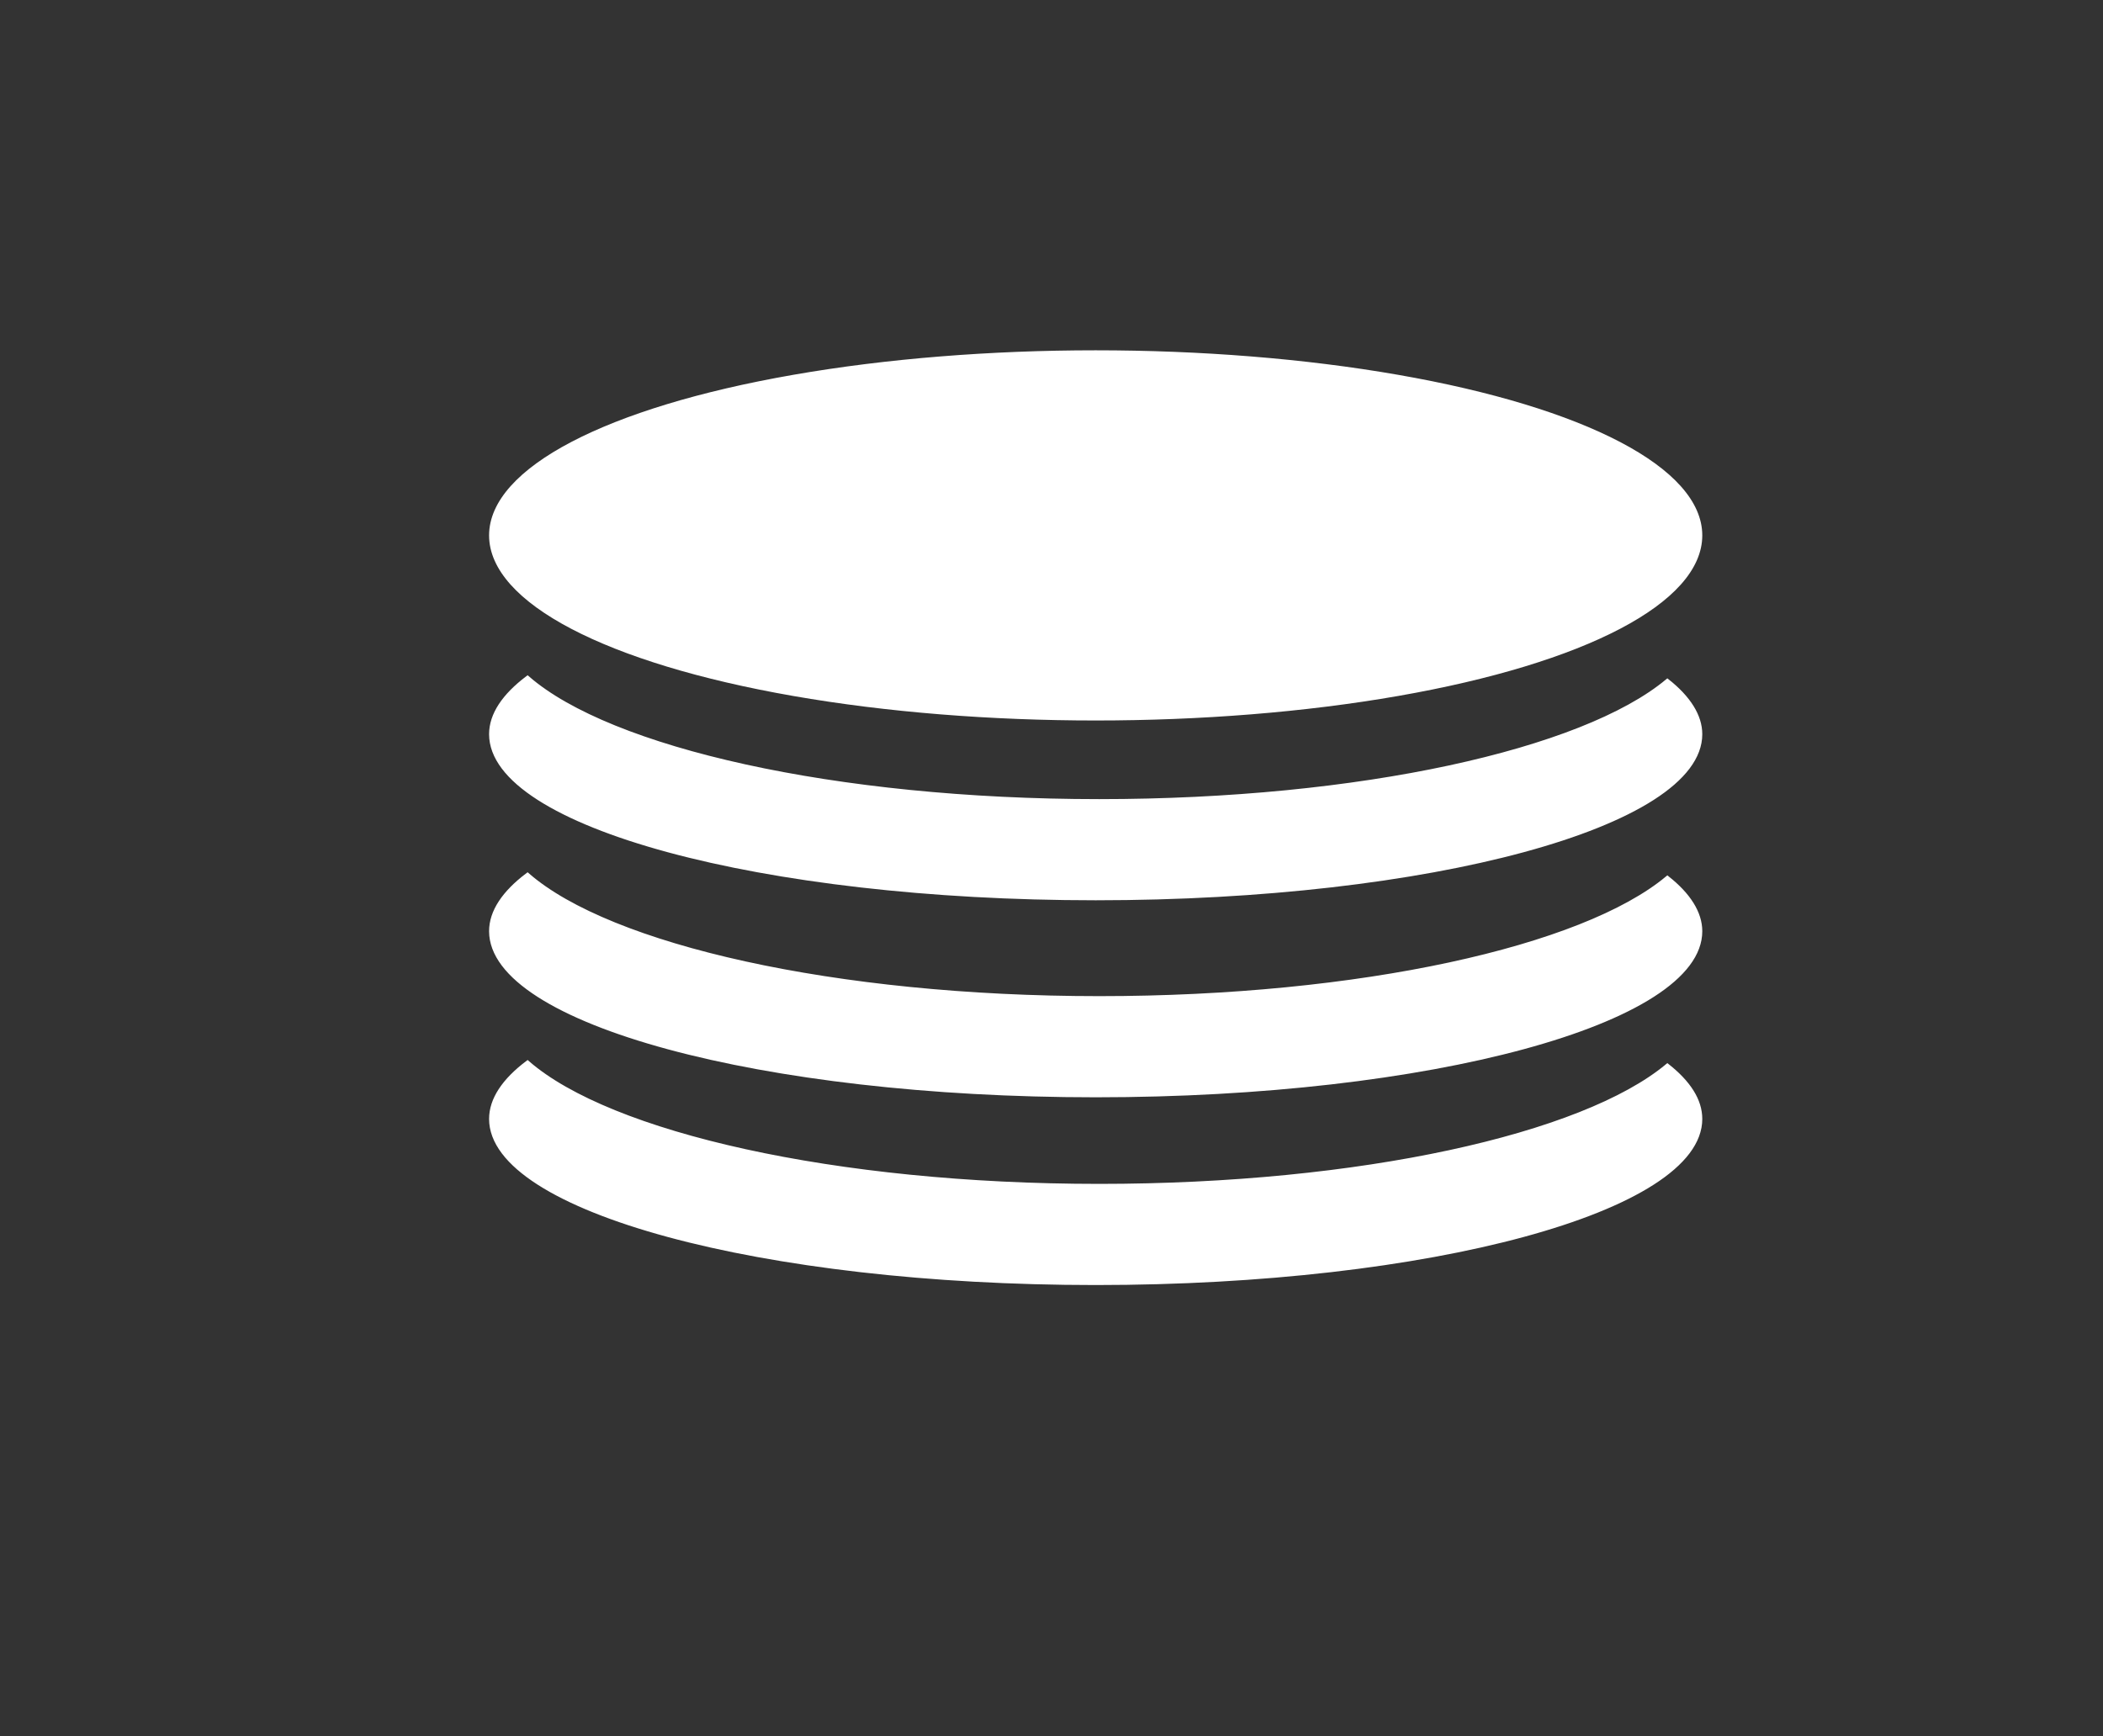 <?xml version="1.0" encoding="utf-8"?>
<!-- Generator: Adobe Illustrator 23.0.0, SVG Export Plug-In . SVG Version: 6.00 Build 0)  -->
<svg version="1.1" id="Layer_1" xmlns="http://www.w3.org/2000/svg" xmlns:xlink="http://www.w3.org/1999/xlink" x="0px" y="0px"
	 viewBox="0 0 476 393" style="enable-background:new 0 0 476 393;" xml:space="preserve">
<rect x="0" y="0" width="476" height="393" fill="#333333" stroke="none"/>
<style type="text/css">
	.st0{fill:#FFFFFF;stroke:#FFFFFF;stroke-miterlimit:10;}
</style>
<g>
	<path class="st0" d="M377.4,154.2c-19.1,15.9-69.5,27.2-128.6,27.2c-59.9,0-110.8-11.7-129.4-27.9c-5.3,4-8.2,8.3-8.2,12.7
		c0,20.5,61.2,37.1,136.8,37.1s136.8-16.6,136.8-37.1C384.8,162.1,382.2,158,377.4,154.2z"/>
	<ellipse class="st0" cx="248" cy="121.2" rx="136.8" ry="41.4"/>
	<path class="st0" d="M377.4,198.8c-19.1,15.9-69.5,27.2-128.6,27.2c-59.9,0-110.8-11.7-129.4-27.9c-5.3,4-8.2,8.3-8.2,12.7
		c0,20.5,61.2,37.1,136.8,37.1s136.8-16.6,136.8-37.1C384.8,206.7,382.2,202.6,377.4,198.8z"/>
	<path class="st0" d="M377.4,241.3c-19.1,15.9-69.5,27.2-128.6,27.2c-59.9,0-110.8-11.7-129.4-27.9c-5.3,4-8.2,8.3-8.2,12.7
		c0,20.5,61.2,37.1,136.8,37.1s136.8-16.6,136.8-37.1C384.8,249.1,382.2,245.1,377.4,241.3z"/>
</g>
</svg>
